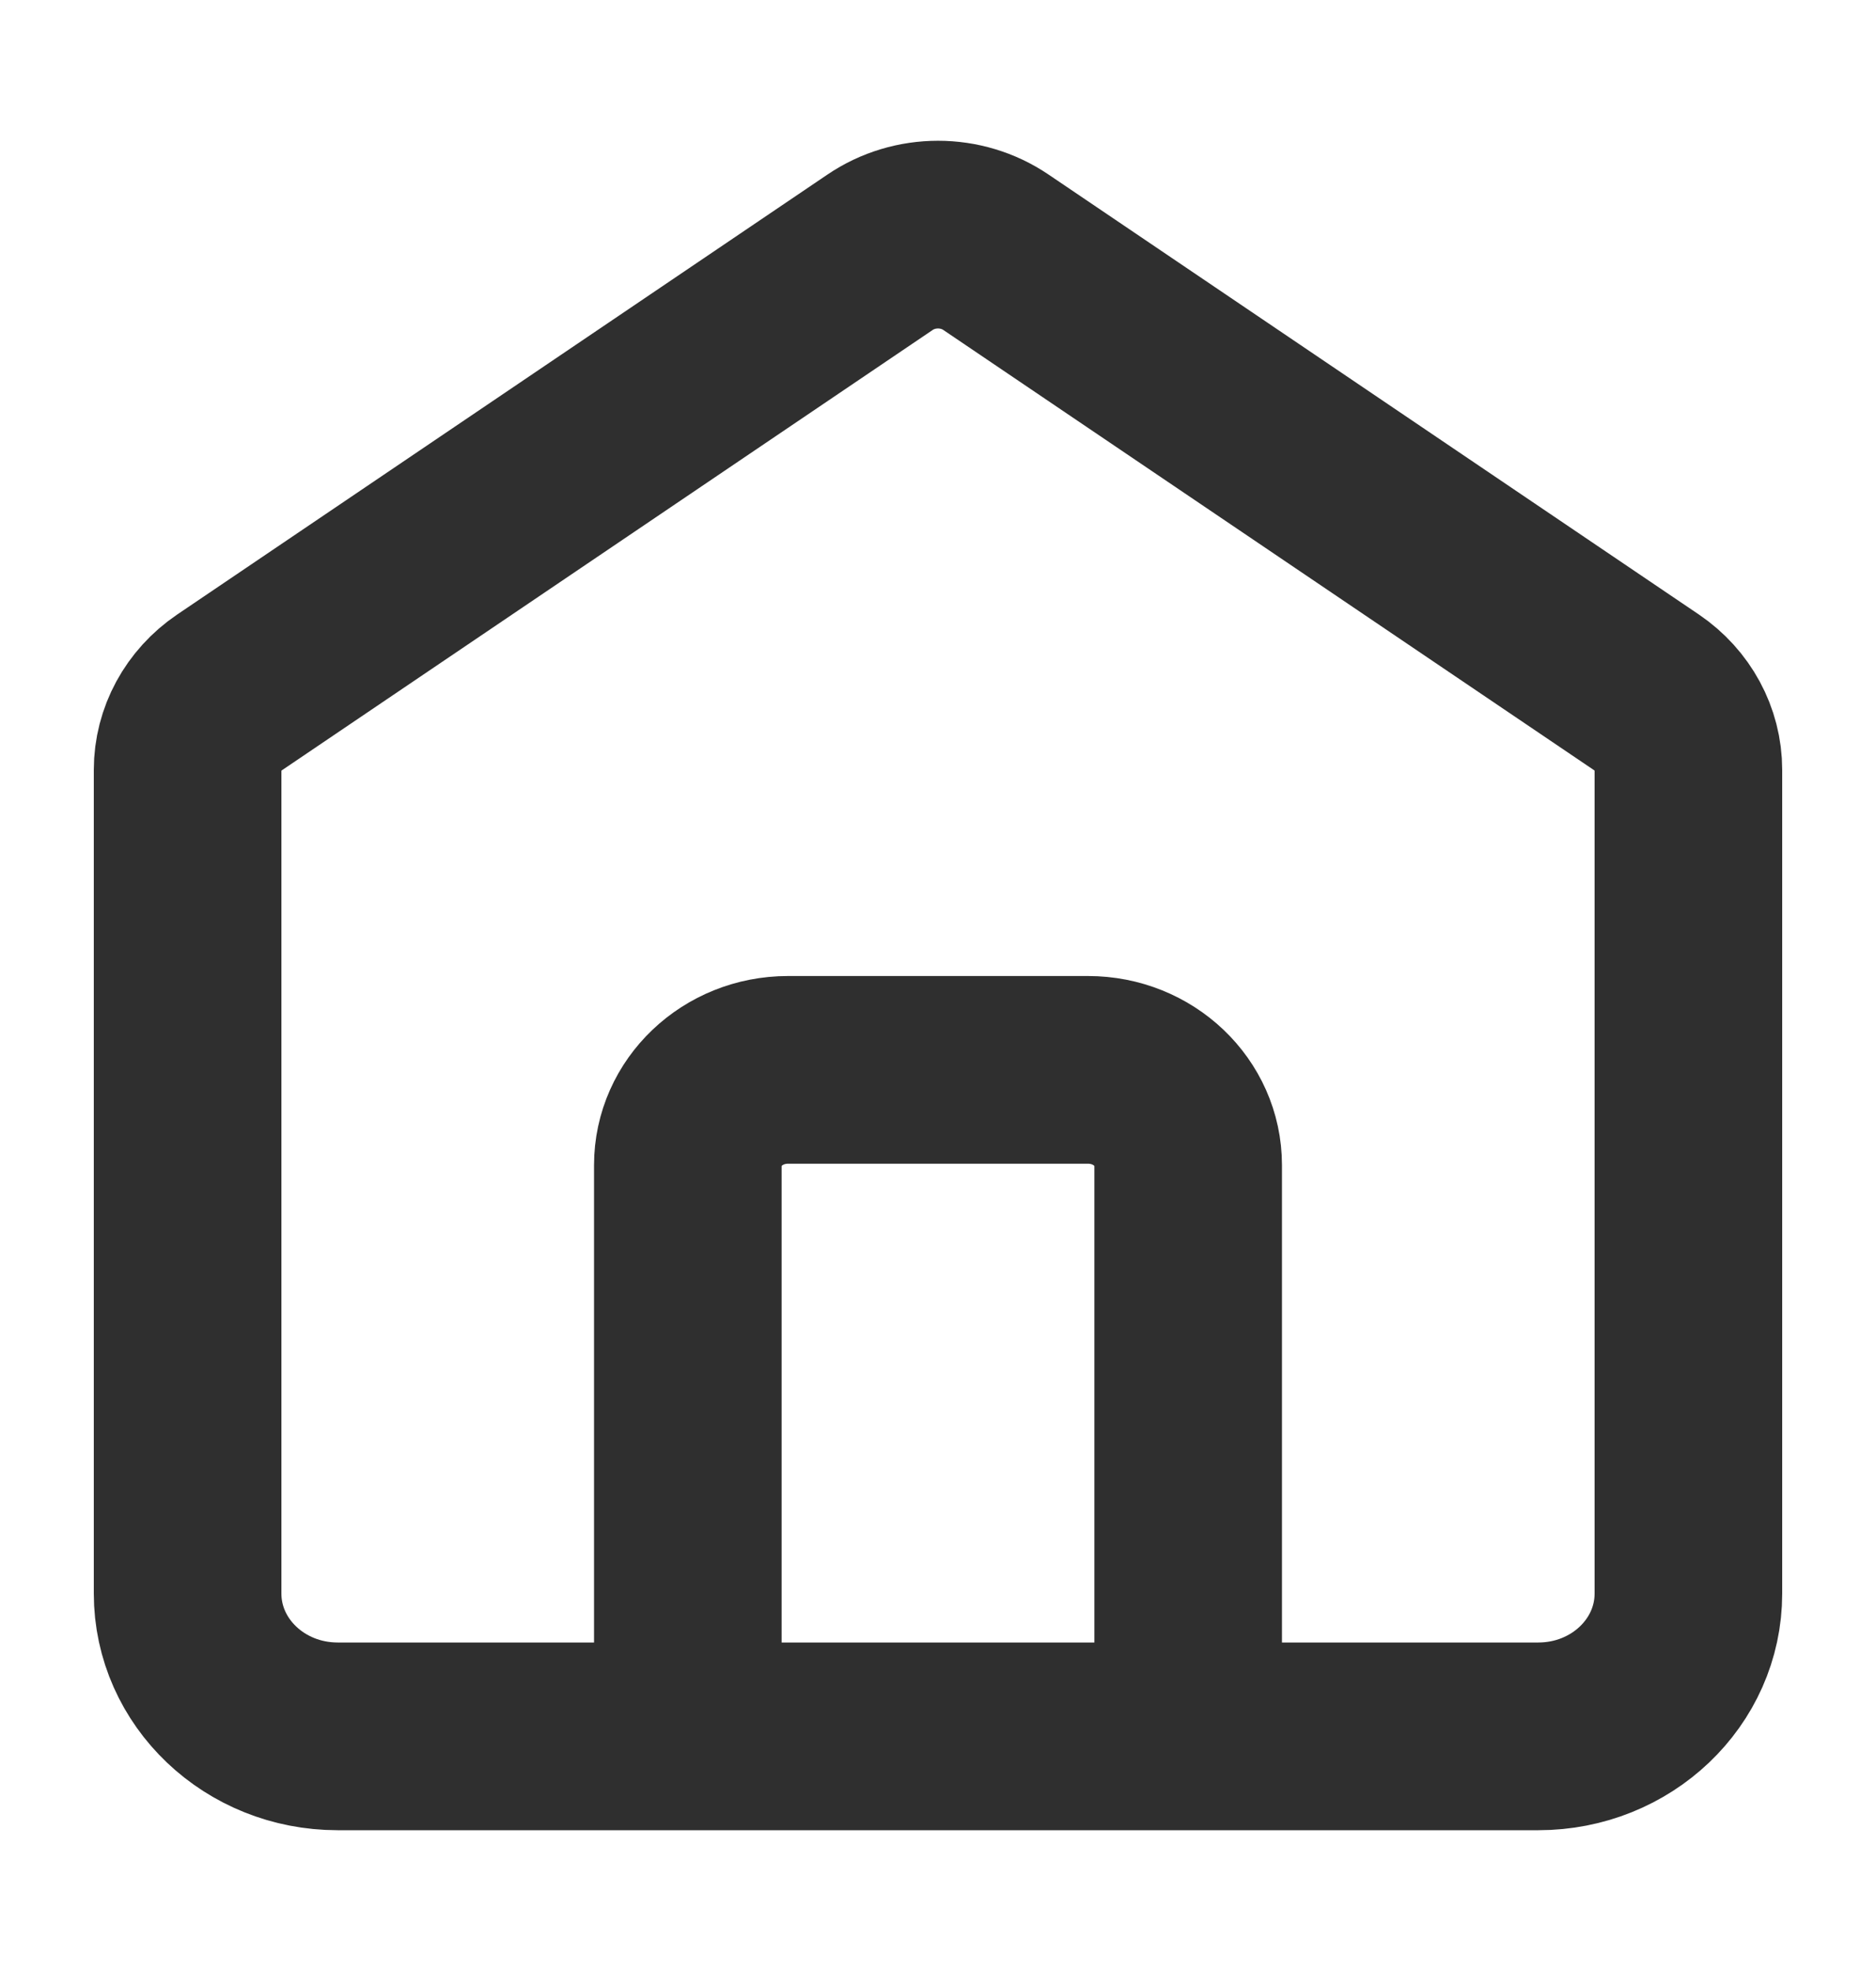 <svg width="20" height="21" viewBox="0 0 20 21" fill="none" xmlns="http://www.w3.org/2000/svg">
<path d="M7.333 18.5V12.414C7.333 11.853 7.811 11.399 8.4 11.399H11.6C12.189 11.399 12.667 11.853 12.667 12.414V18.5M9.382 2.688L2.449 7.376C2.167 7.567 2 7.875 2 8.203V16.978C2 17.819 2.716 18.5 3.6 18.5H16.4C17.284 18.5 18 17.819 18 16.978V8.203C18 7.875 17.833 7.567 17.552 7.376L10.618 2.688C10.248 2.437 9.752 2.437 9.382 2.688Z" stroke="#2F2F2F" stroke-width="2" stroke-linecap="round"/>
</svg>
